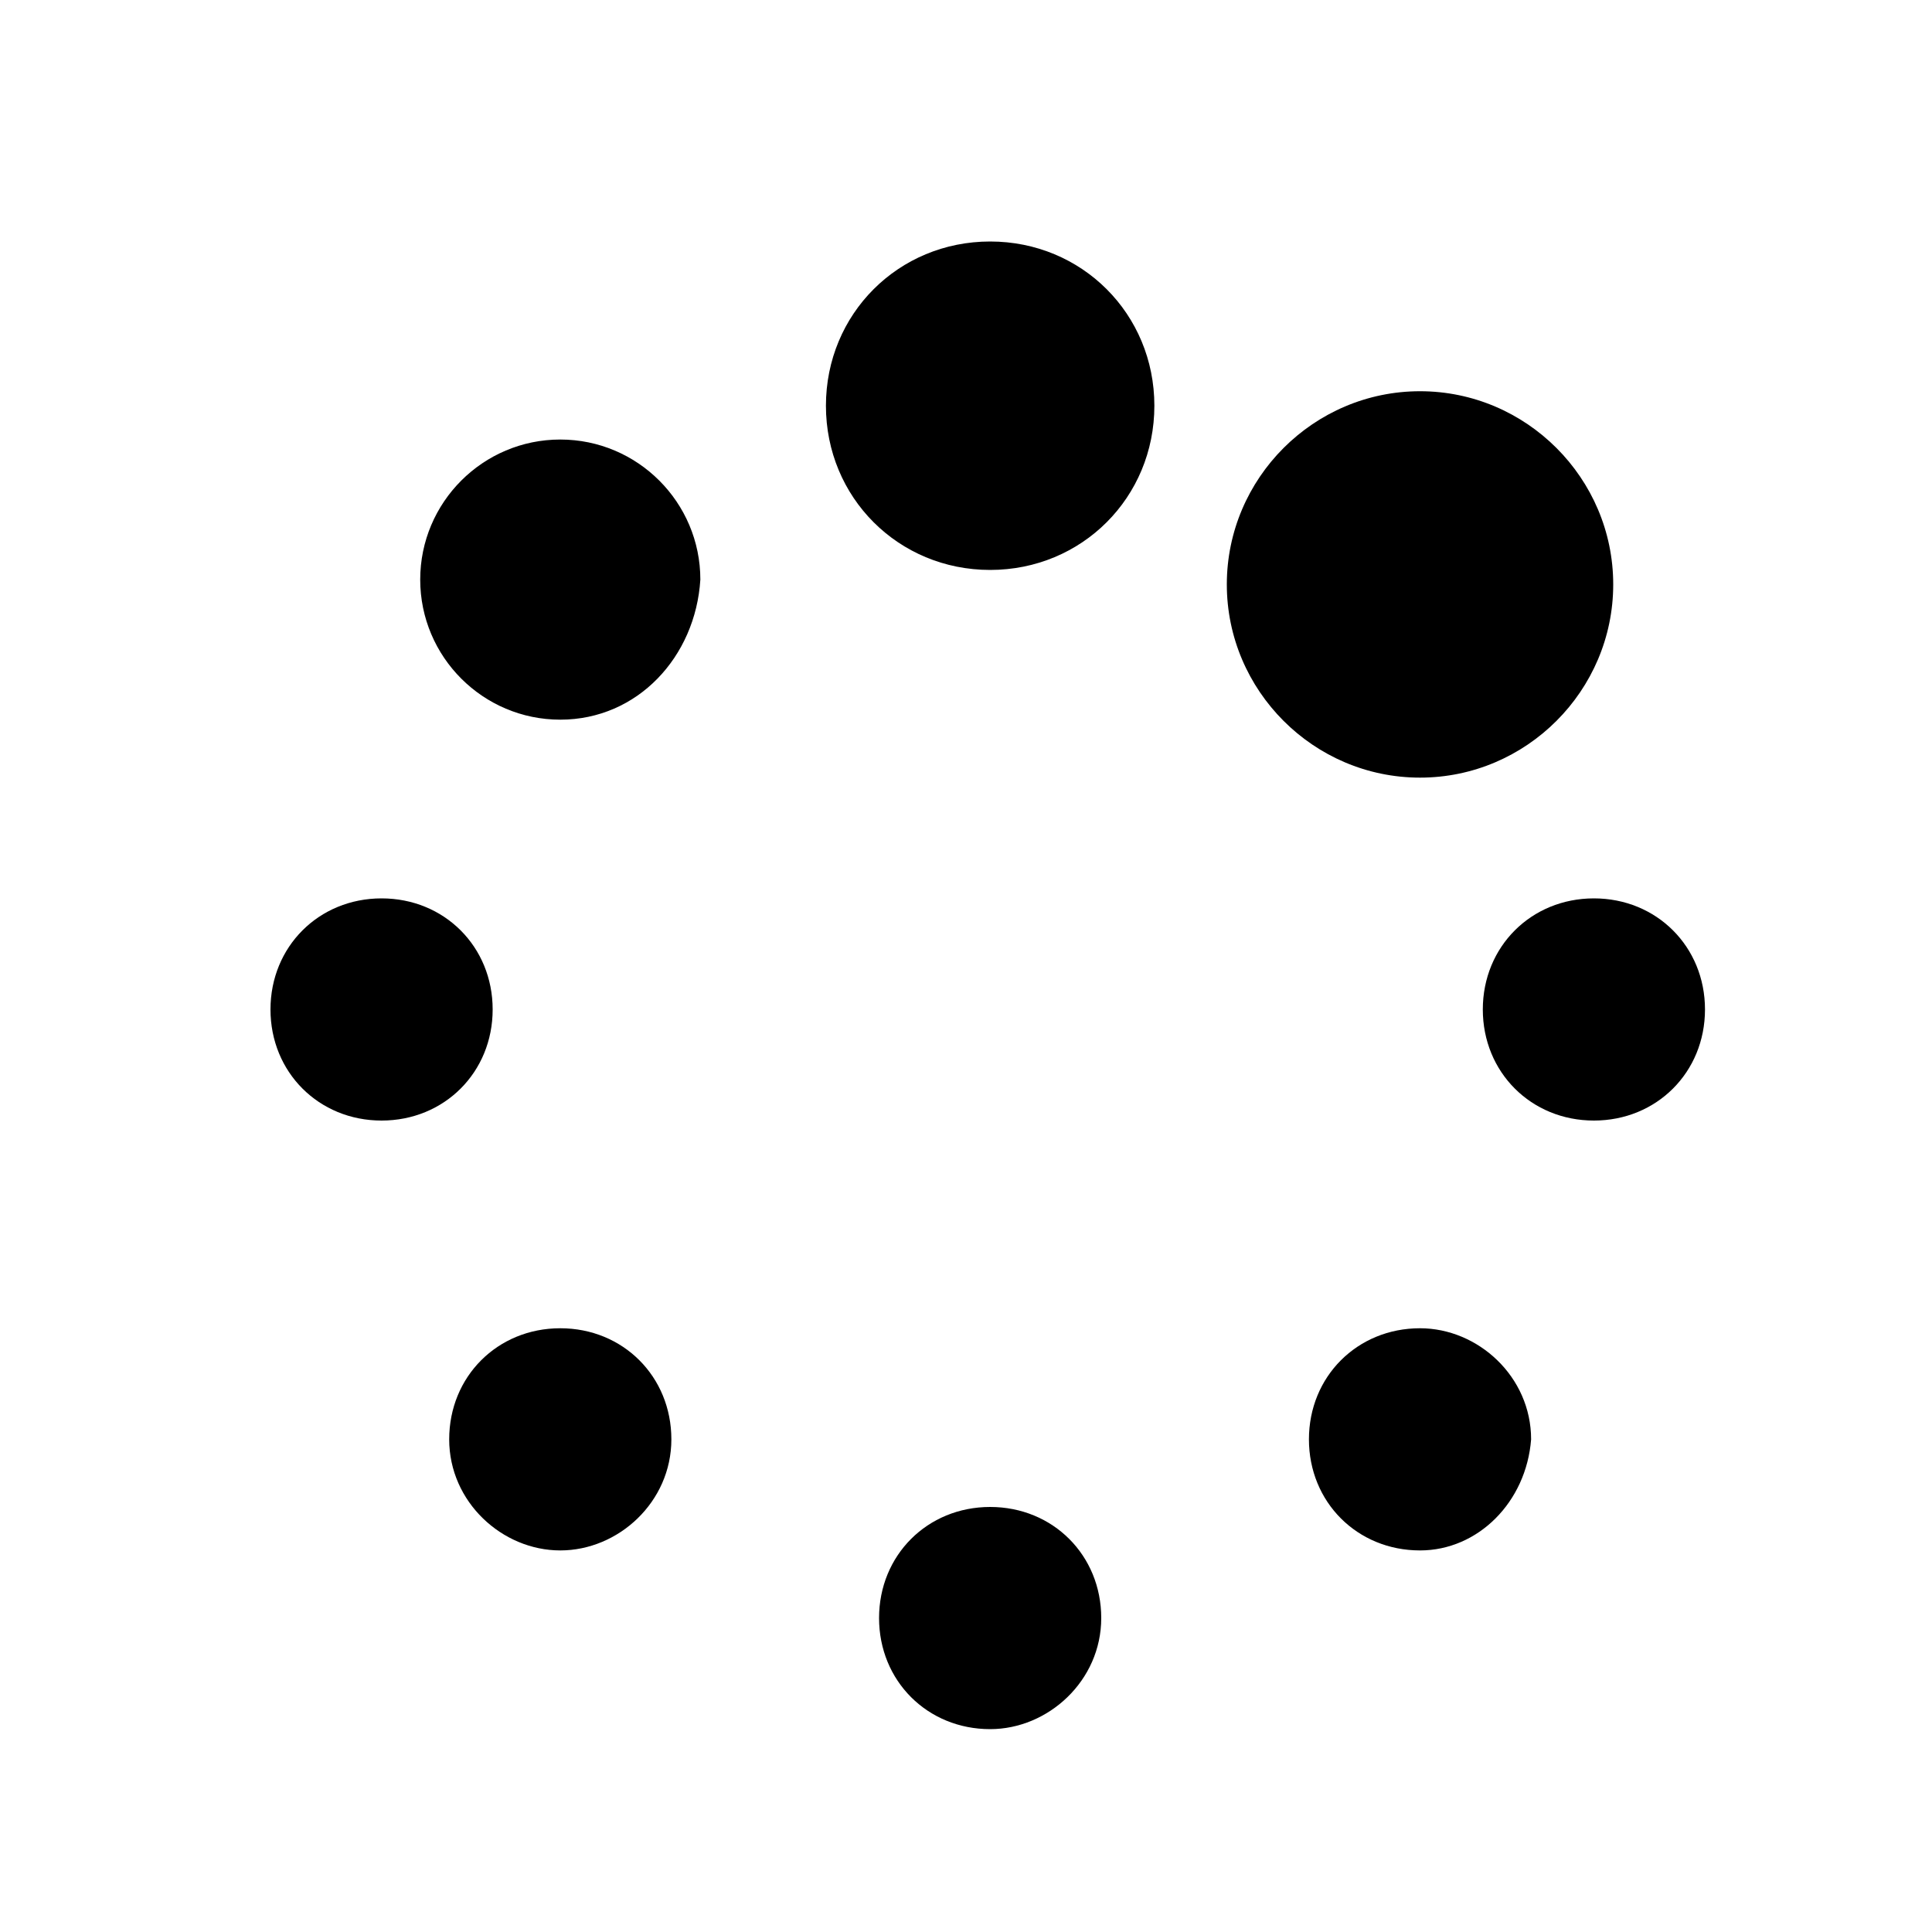 <svg version="1.1" id="Layer_1"
xmlns="http://www.w3.org/2000/svg"
xmlns:xlink="http://www.w3.org/1999/xlink"
x="0px" y="0px"
	 width="40px"
	 height="40px"
	 viewBox="0 0 40 40">

	<path d="M7.9,23.2c-1.3,0-2.3-1-2.3-2.3s1-2.3,2.3-2.3s2.3,1,2.3,2.3S9.2,23.2,7.9,23.2z M11.6,14.9c-1.6,0-2.9-1.3-2.9-2.9
		c0-1.6,1.3-2.9,2.9-2.9c1.6,0,2.9,1.3,2.9,2.9C14.4,13.6,13.2,14.9,11.6,14.9z M11.6,32.1c-1.2,0-2.3-1-2.3-2.3
		c0-1.3,1-2.3,2.3-2.3c1.3,0,2.3,1,2.3,2.3C13.9,31.1,12.8,32.1,11.6,32.1z M20.5,11.8c-1.9,0-3.4-1.5-3.4-3.4S18.6,5,20.5,5
		s3.4,1.5,3.4,3.4S22.4,11.8,20.5,11.8z M20.5,35.8c-1.3,0-2.3-1-2.3-2.3s1-2.3,2.3-2.3s2.3,1,2.3,2.3S21.7,35.8,20.5,35.8z
		 M29.4,16.1c-2.2,0-4-1.8-4-4c0-2.2,1.8-4,4-4c2.2,0,4,1.8,4,4C33.4,14.3,31.6,16.1,29.4,16.1z M29.4,32.1c-1.3,0-2.3-1-2.3-2.3
		c0-1.3,1-2.3,2.3-2.3c1.2,0,2.3,1,2.3,2.3C31.6,31.1,30.6,32.1,29.4,32.1z M33,23.2c-1.3,0-2.3-1-2.3-2.3s1-2.3,2.3-2.3
		c1.3,0,2.3,1,2.3,2.3S34.3,23.2,33,23.2z"/>
</svg>
